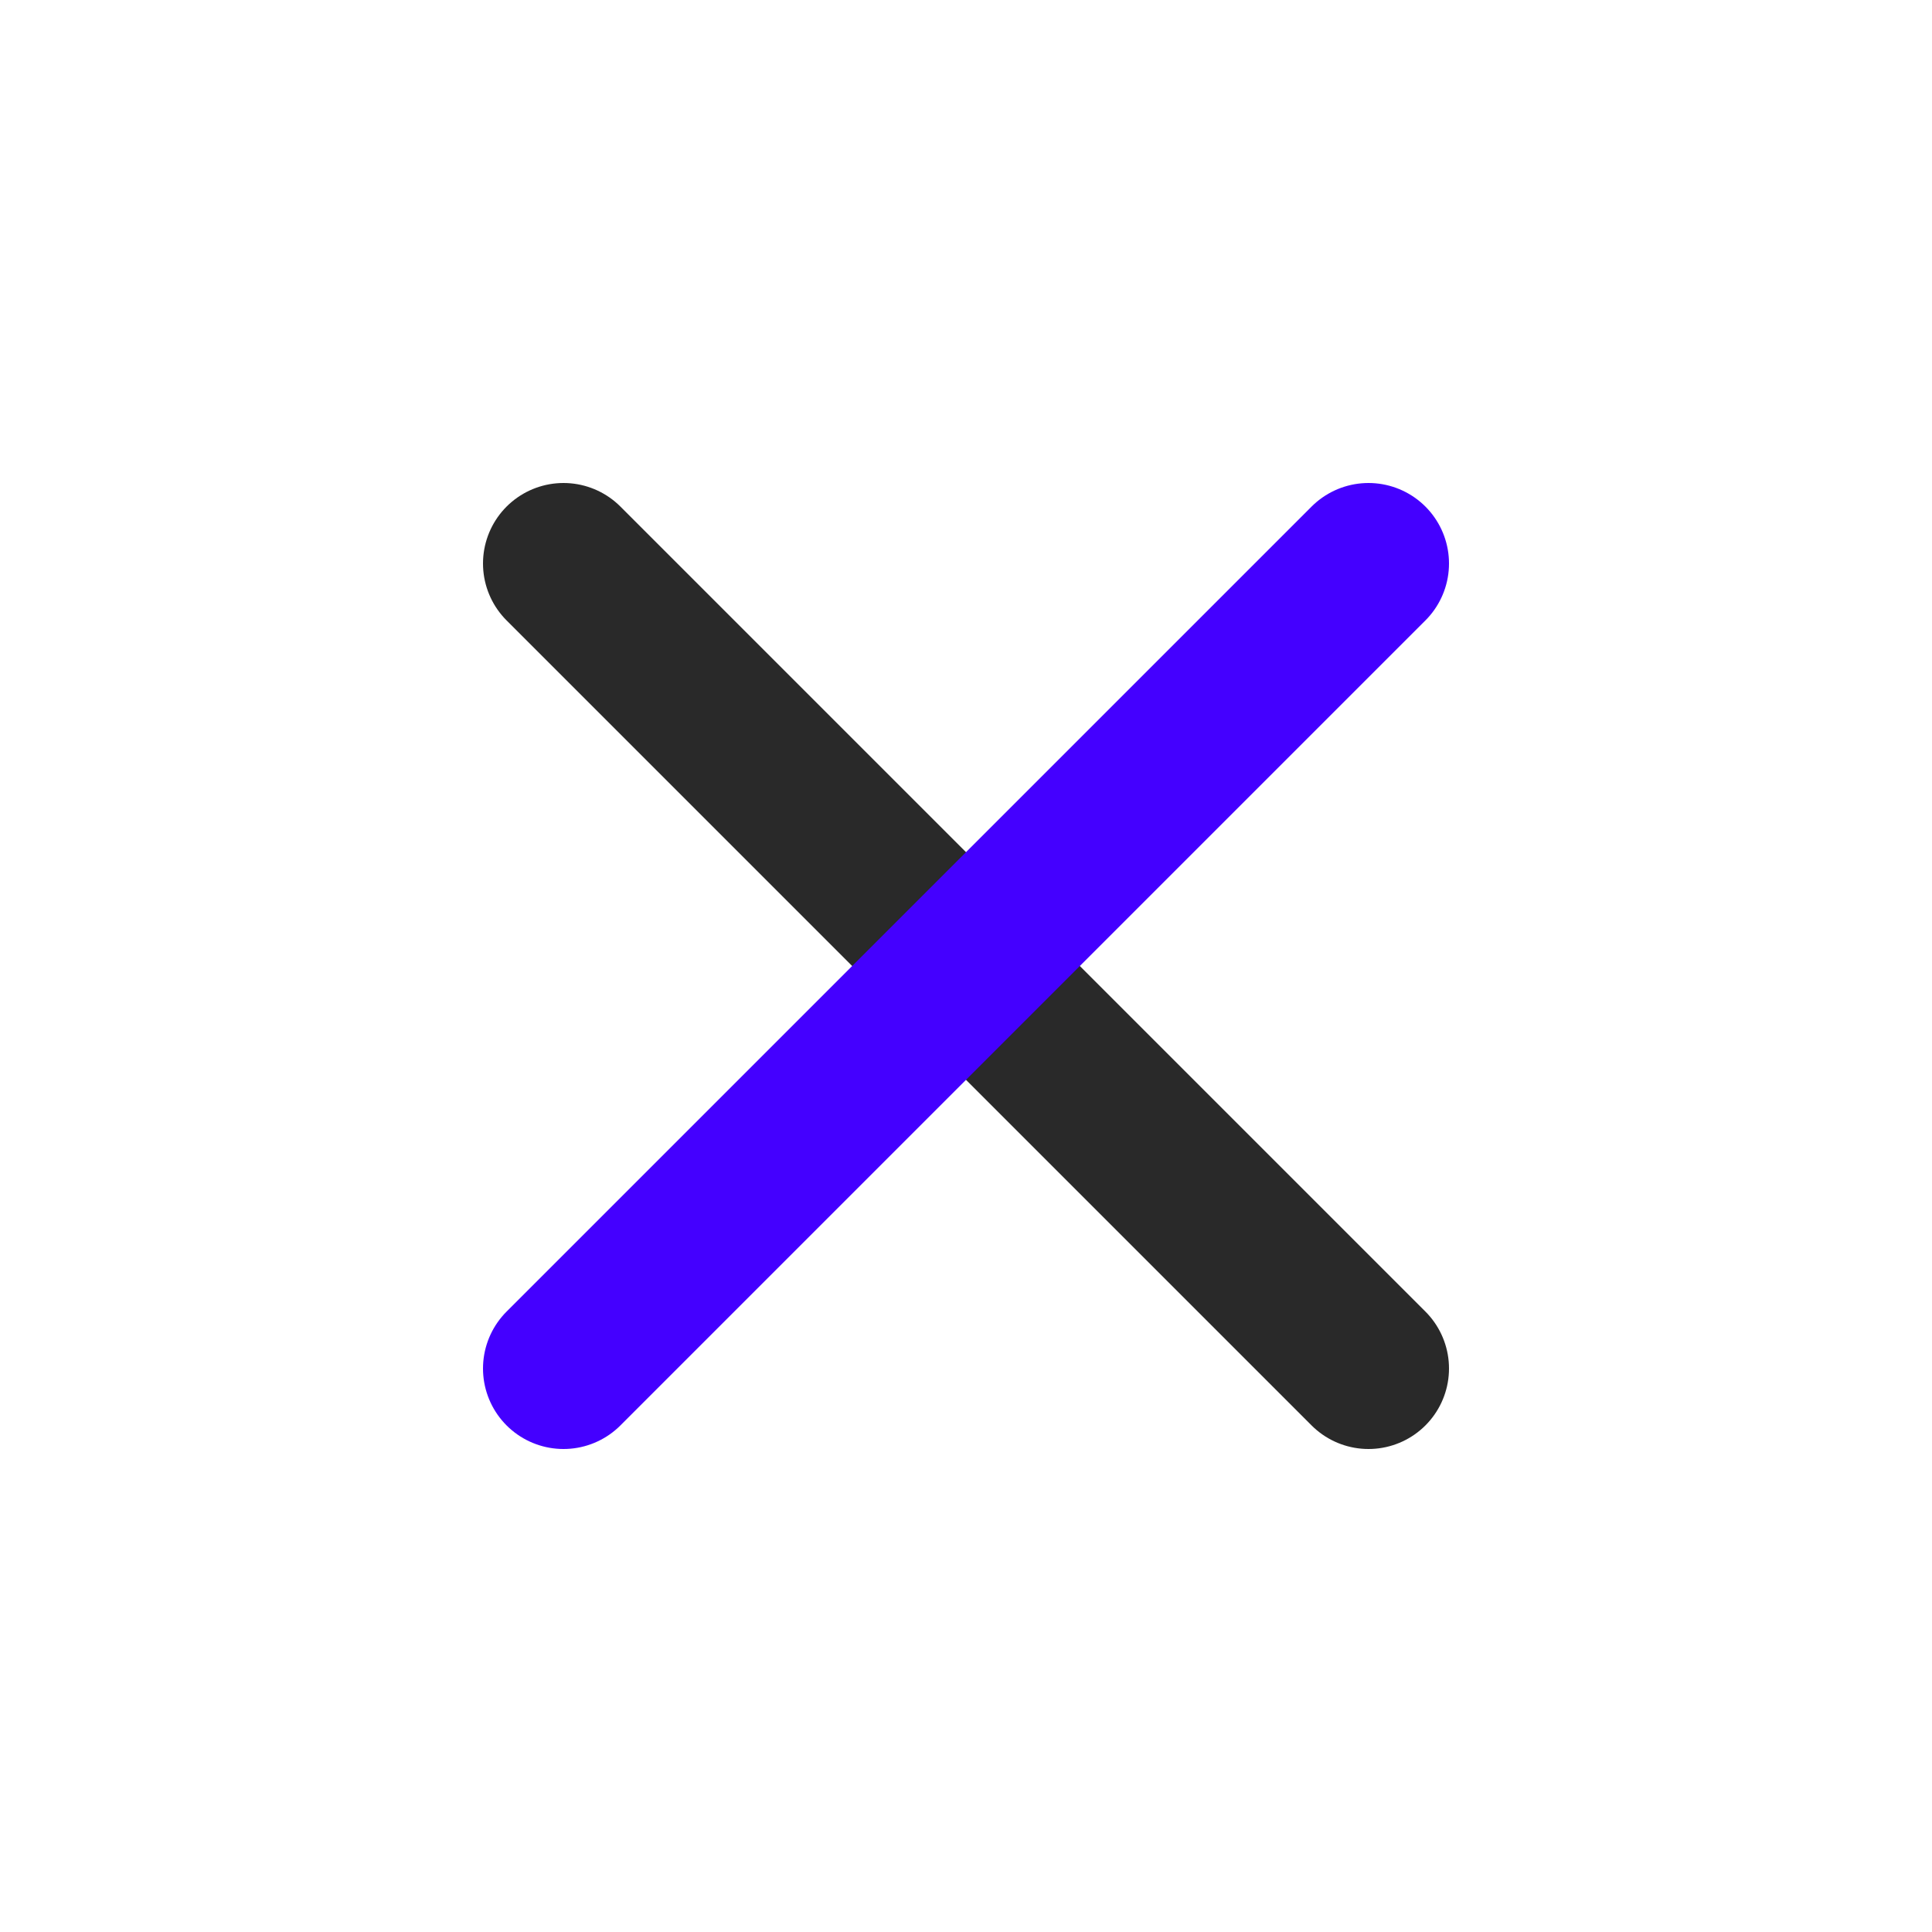<svg width="24" height="24" viewBox="0 0 24 24" fill="none" xmlns="http://www.w3.org/2000/svg">
<path d="M7 7L17 17" stroke="#292929" stroke-width="2" stroke-linecap="round" stroke-linejoin="round"/>
<path d="M17 7L7 17" stroke="#4400FF" stroke-width="2" stroke-linecap="round" stroke-linejoin="round"/>
</svg>

